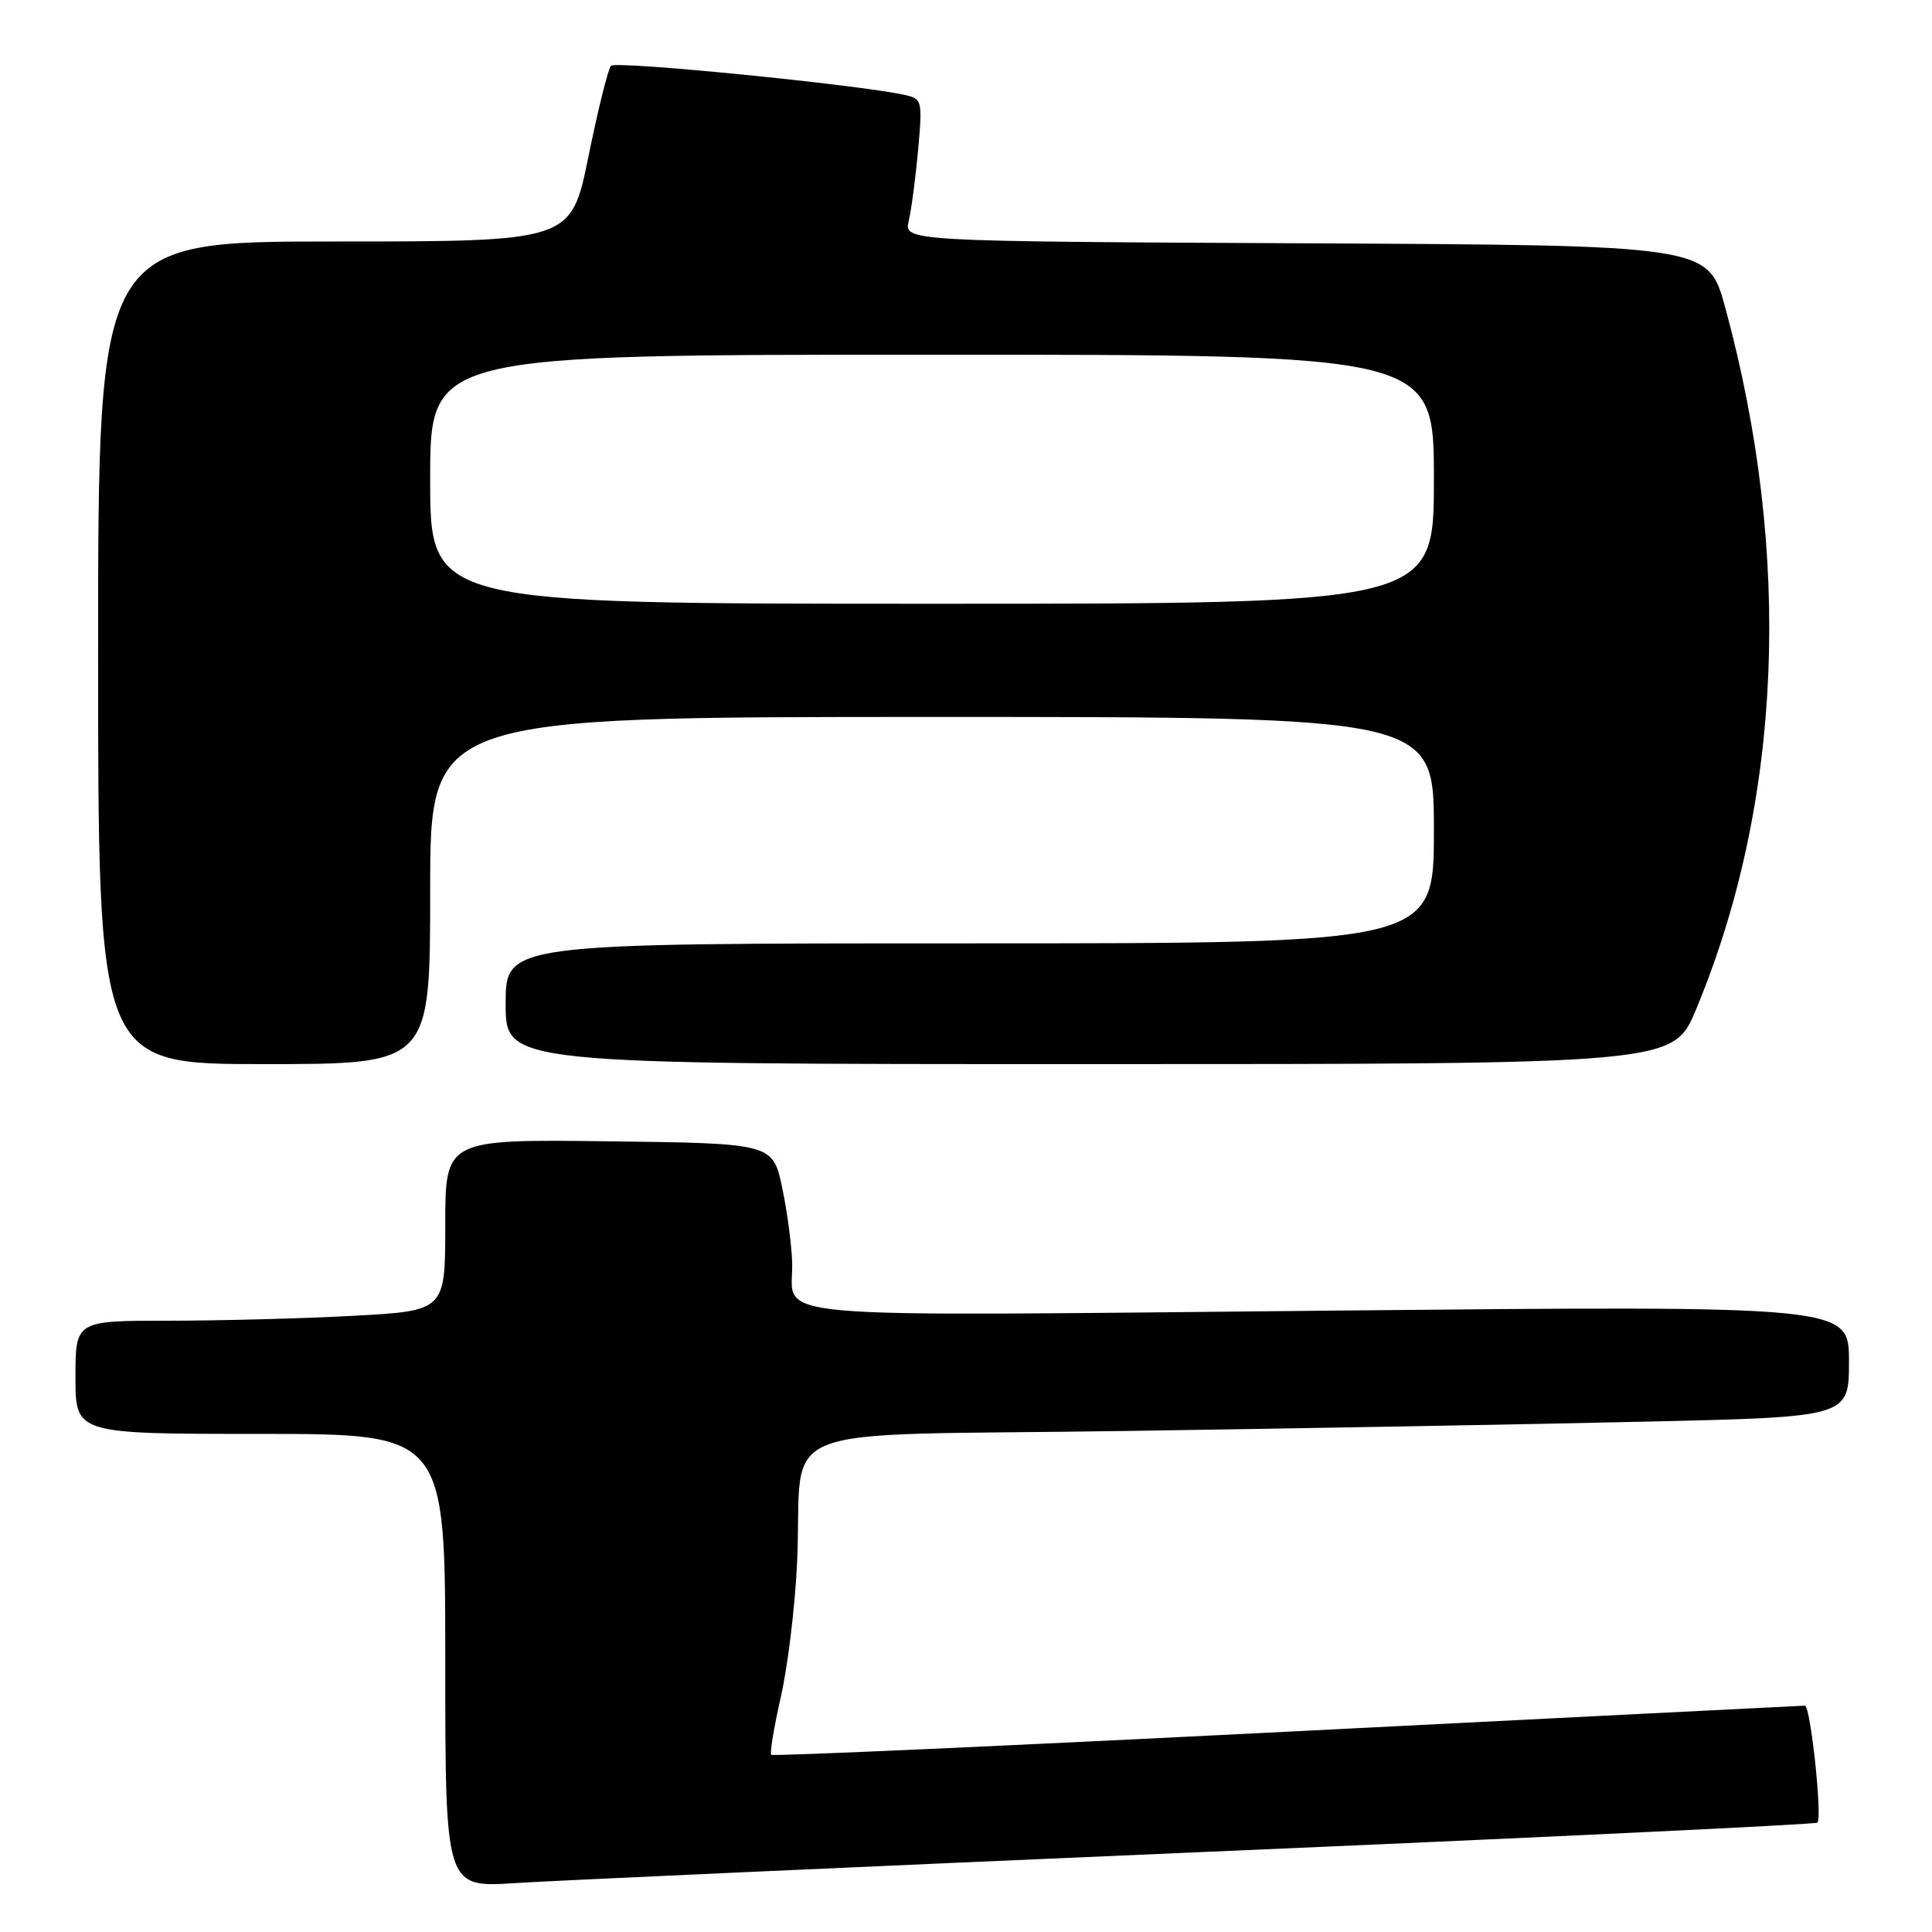 <?xml version="1.0" encoding="UTF-8" standalone="no"?>
<!DOCTYPE svg PUBLIC "-//W3C//DTD SVG 1.1//EN" "http://www.w3.org/Graphics/SVG/1.1/DTD/svg11.dtd" >
<svg xmlns="http://www.w3.org/2000/svg" xmlns:xlink="http://www.w3.org/1999/xlink" version="1.1" viewBox="0 0 256 256">
 <g >
 <path fill="currentColor"
d=" M 158.95 245.42 C 203.75 243.50 240.59 241.74 240.82 241.51 C 241.49 240.84 239.90 226.00 239.16 226.01 C 238.80 226.02 207.92 227.57 170.53 229.46 C 133.15 231.35 102.40 232.73 102.19 232.52 C 101.98 232.31 102.56 228.85 103.47 224.82 C 104.39 220.79 105.36 212.78 105.62 207.00 C 106.49 188.04 100.74 190.33 149.27 189.61 C 172.50 189.27 203.54 188.71 218.25 188.37 C 245.00 187.76 245.00 187.76 245.00 180.38 C 245.00 173.00 245.00 173.00 175.91 173.67 C 99.25 174.40 105.08 174.91 104.97 167.50 C 104.94 165.30 104.35 160.80 103.67 157.50 C 102.42 151.50 102.42 151.50 80.71 151.23 C 59.00 150.96 59.00 150.96 59.00 162.33 C 59.00 173.69 59.00 173.69 46.84 174.35 C 40.16 174.71 29.13 175.00 22.34 175.00 C 10.00 175.00 10.00 175.00 10.00 182.50 C 10.00 190.00 10.00 190.00 34.50 190.00 C 59.00 190.00 59.00 190.00 59.00 220.06 C 59.00 250.12 59.00 250.12 68.25 249.52 C 73.34 249.19 114.15 247.35 158.95 245.42 Z  M 57.00 118.00 C 57.00 95.00 57.00 95.00 123.50 95.00 C 190.00 95.00 190.00 95.00 190.00 110.00 C 190.00 125.00 190.00 125.00 128.50 125.00 C 67.00 125.00 67.00 125.00 67.00 133.00 C 67.00 141.00 67.00 141.00 144.36 141.00 C 221.72 141.00 221.72 141.00 224.74 133.75 C 236.17 106.29 237.54 73.58 228.61 40.78 C 226.36 32.50 226.36 32.50 173.07 32.24 C 119.77 31.98 119.77 31.98 120.42 29.24 C 120.77 27.73 121.33 23.49 121.66 19.80 C 122.24 13.34 122.18 13.08 119.88 12.58 C 113.68 11.21 81.58 8.03 80.96 8.72 C 80.57 9.15 79.23 14.56 77.97 20.75 C 75.68 32.00 75.68 32.00 44.34 32.00 C 13.00 32.00 13.00 32.00 13.00 86.50 C 13.00 141.00 13.00 141.00 35.00 141.00 C 57.00 141.00 57.00 141.00 57.00 118.00 Z  M 57.00 63.50 C 57.00 47.00 57.00 47.00 123.50 47.00 C 190.00 47.00 190.00 47.00 190.00 63.50 C 190.00 80.00 190.00 80.00 123.50 80.00 C 57.00 80.00 57.00 80.00 57.00 63.50 Z "/>
</g>
</svg>